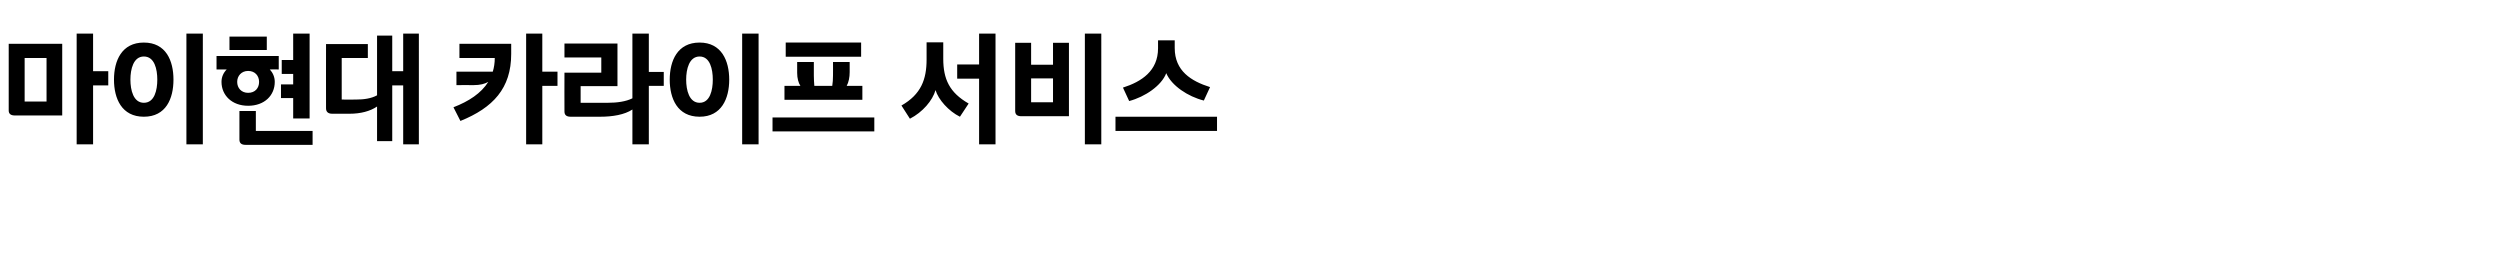 <?xml version="1.0" standalone="no"?><!DOCTYPE svg PUBLIC "-//W3C//DTD SVG 1.1//EN" "http://www.w3.org/Graphics/SVG/1.1/DTD/svg11.dtd"><svg xmlns="http://www.w3.org/2000/svg" version="1.1" width="1004.5px" height="110.9px" viewBox="0 -11 1004.5 110.9" style="top:-11px"><desc>마이현대 카라이프 서비스</desc><defs/><g id="Polygon2122"><path d="m3.5 6.6H25v28.8s-19.03.03-19 0c-1.6 0-2.5-.6-2.5-2V6.6zm6.4 5.7v17.5h8.8V12.3H9.9zm20.9-9.8h6.6v15.1h6.1v5.7h-6.1V47h-6.6V2.5zm44.1 0h6.6V47h-6.6V2.5zM52.4 21c0 4.2 1.2 9.3 5.4 9.3c4.3 0 5.4-5.1 5.4-9.3c0-4.2-1.1-9.3-5.4-9.3c-4.2 0-5.4 5.1-5.4 9.3zm17.3 0c0 7.6-3 14.9-11.9 14.9c-8.9 0-12-7.3-12-14.9c0-7.6 3.1-14.9 12-14.9c8.9 0 11.9 7.3 11.9 14.9zM87 11.5h25v5.4s-3.65-.01-3.6 0c1.2 1.3 2 3 2 5c0 5.4-4.1 9.6-10.7 9.6c-6.5 0-10.7-4.2-10.7-9.6c0-2 .8-3.7 2.1-5H87v-5.4zm12.7 14.8c2.8 0 4.4-1.9 4.4-4.4c0-2.4-1.6-4.4-4.4-4.4c-2.7 0-4.4 2-4.4 4.4c0 2.5 1.7 4.4 4.4 4.4zm18.1-23.8h6.6v34.1h-6.6v-8.2h-4.9v-5.5h4.9v-4.2h-4.6v-5.6h4.6V2.5zM96.2 33.6h6.6v8h22.8v5.6s-26.93.03-26.9 0c-1.6 0-2.5-.6-2.5-2.1V33.6zm-4-29.9h15v5.4h-15V3.7zm38.8 3h16.8v5.6h-10.5V29s5.71.05 5.7 0c3.2 0 6.1-.4 8.5-1.7c-.04 0 0-24 0-24h6.1v14.3h4.4V2.5h6.3V47H162V23.3h-4.4v22.4h-6.1s-.04-13.87 0-13.9c-2.8 1.9-6.6 2.9-11.1 2.9h-6.9c-1.6 0-2.5-.7-2.5-2.2c-.04.05 0-25.8 0-25.8zm53.6-.1h20.8s-.02 4.06 0 4.1c0 13.8-7.3 21.6-20.4 26.9l-2.8-5.5c6.2-2.4 11.1-5.6 14-10.2c-1.4.8-3.3 1.3-5.8 1.3c.04-.02-7 0-7 0v-5.4s14.56.02 14.6 0c.5-1.6.8-3.5.8-5.5h-14.2V6.6zm26.8-4.1h6.5v15.3h6.1v5.7h-6.1V47h-6.5V2.5zm15.4 4h21.3v17.1h-14.8v6.7s10.91.03 10.9 0c3.8 0 7.3-.5 9.9-1.8v-26h6.6v15.4h6v5.6h-6V47h-6.6v-14c-3.2 2.1-7.9 2.9-13 2.9h-11.8c-1.6 0-2.5-.6-2.5-2.1c-.05.04 0-15.6 0-15.6h14.8v-6.1h-14.8V6.5zm71.4-4h6.6V47h-6.6V2.5zM275.7 21c0 4.2 1.2 9.3 5.4 9.3c4.2 0 5.3-5.1 5.3-9.3c0-4.2-1.1-9.3-5.3-9.3c-4.2 0-5.4 5.1-5.4 9.3zm17.3 0c0 7.6-3.1 14.9-11.9 14.9c-8.9 0-12-7.3-12-14.9c0-7.6 3.1-14.9 12-14.9c8.8 0 11.9 7.3 11.9 14.9zm27.3-7.1h6.7s-.03 5.52 0 5.5c0 1.3.1 3 .2 4.1h7.2c.2-1.1.3-2.8.3-4.1c.04.02 0-5.5 0-5.5h6.7v4.1c0 2-.4 4.1-1.2 5.5c-.05-.02 6.3 0 6.3 0v5.6h-31.3v-5.6s6.36-.02 6.4 0c-.8-1.2-1.3-3.1-1.3-5.2c.02.03 0-4.4 0-4.4zm-9.9 22.3h40.9v5.6h-40.9v-5.6zm5.3-30.1H346v5.7h-30.3V6.1zm77.7-3.6h6.6V47h-6.6V20.6h-8.8v-5.7h8.8V2.5zM372.3 6h6.7s-.02 6.57 0 6.6c0 8.2 2.5 13.6 10.2 18l-3.5 5.3c-4.5-2.2-8.7-6.9-9.8-10.7c-1.2 4.2-5.2 8.9-10.3 11.5l-3.4-5.3c7.9-4.5 10.1-10.5 10.1-18.5c.04-.02 0-6.9 0-6.9zm63.6-3.5h6.6V47h-6.6V2.5zm-28 3.7h6.4v8.8h8.8V6.2h6.4v29.5s-19.1-.01-19.1 0c-1.6 0-2.5-.6-2.5-2.1c-.03-.02 0-27.4 0-27.4zm6.4 14.3v9.6h8.8v-9.6h-8.8zm33.9 15.4H489v5.7h-40.8v-5.7zm17.1-30.7h6.7v3.1c0 9.2 6.6 13.3 14.2 15.7l-2.5 5.4c-6.4-1.6-13-6-15.1-11c-1.9 5-8.5 9.5-14.9 11.2l-2.5-5.4c7.5-2.4 14.1-6.7 14.1-15.8V5.2z" stroke="none" fill="#000"/></g></svg>